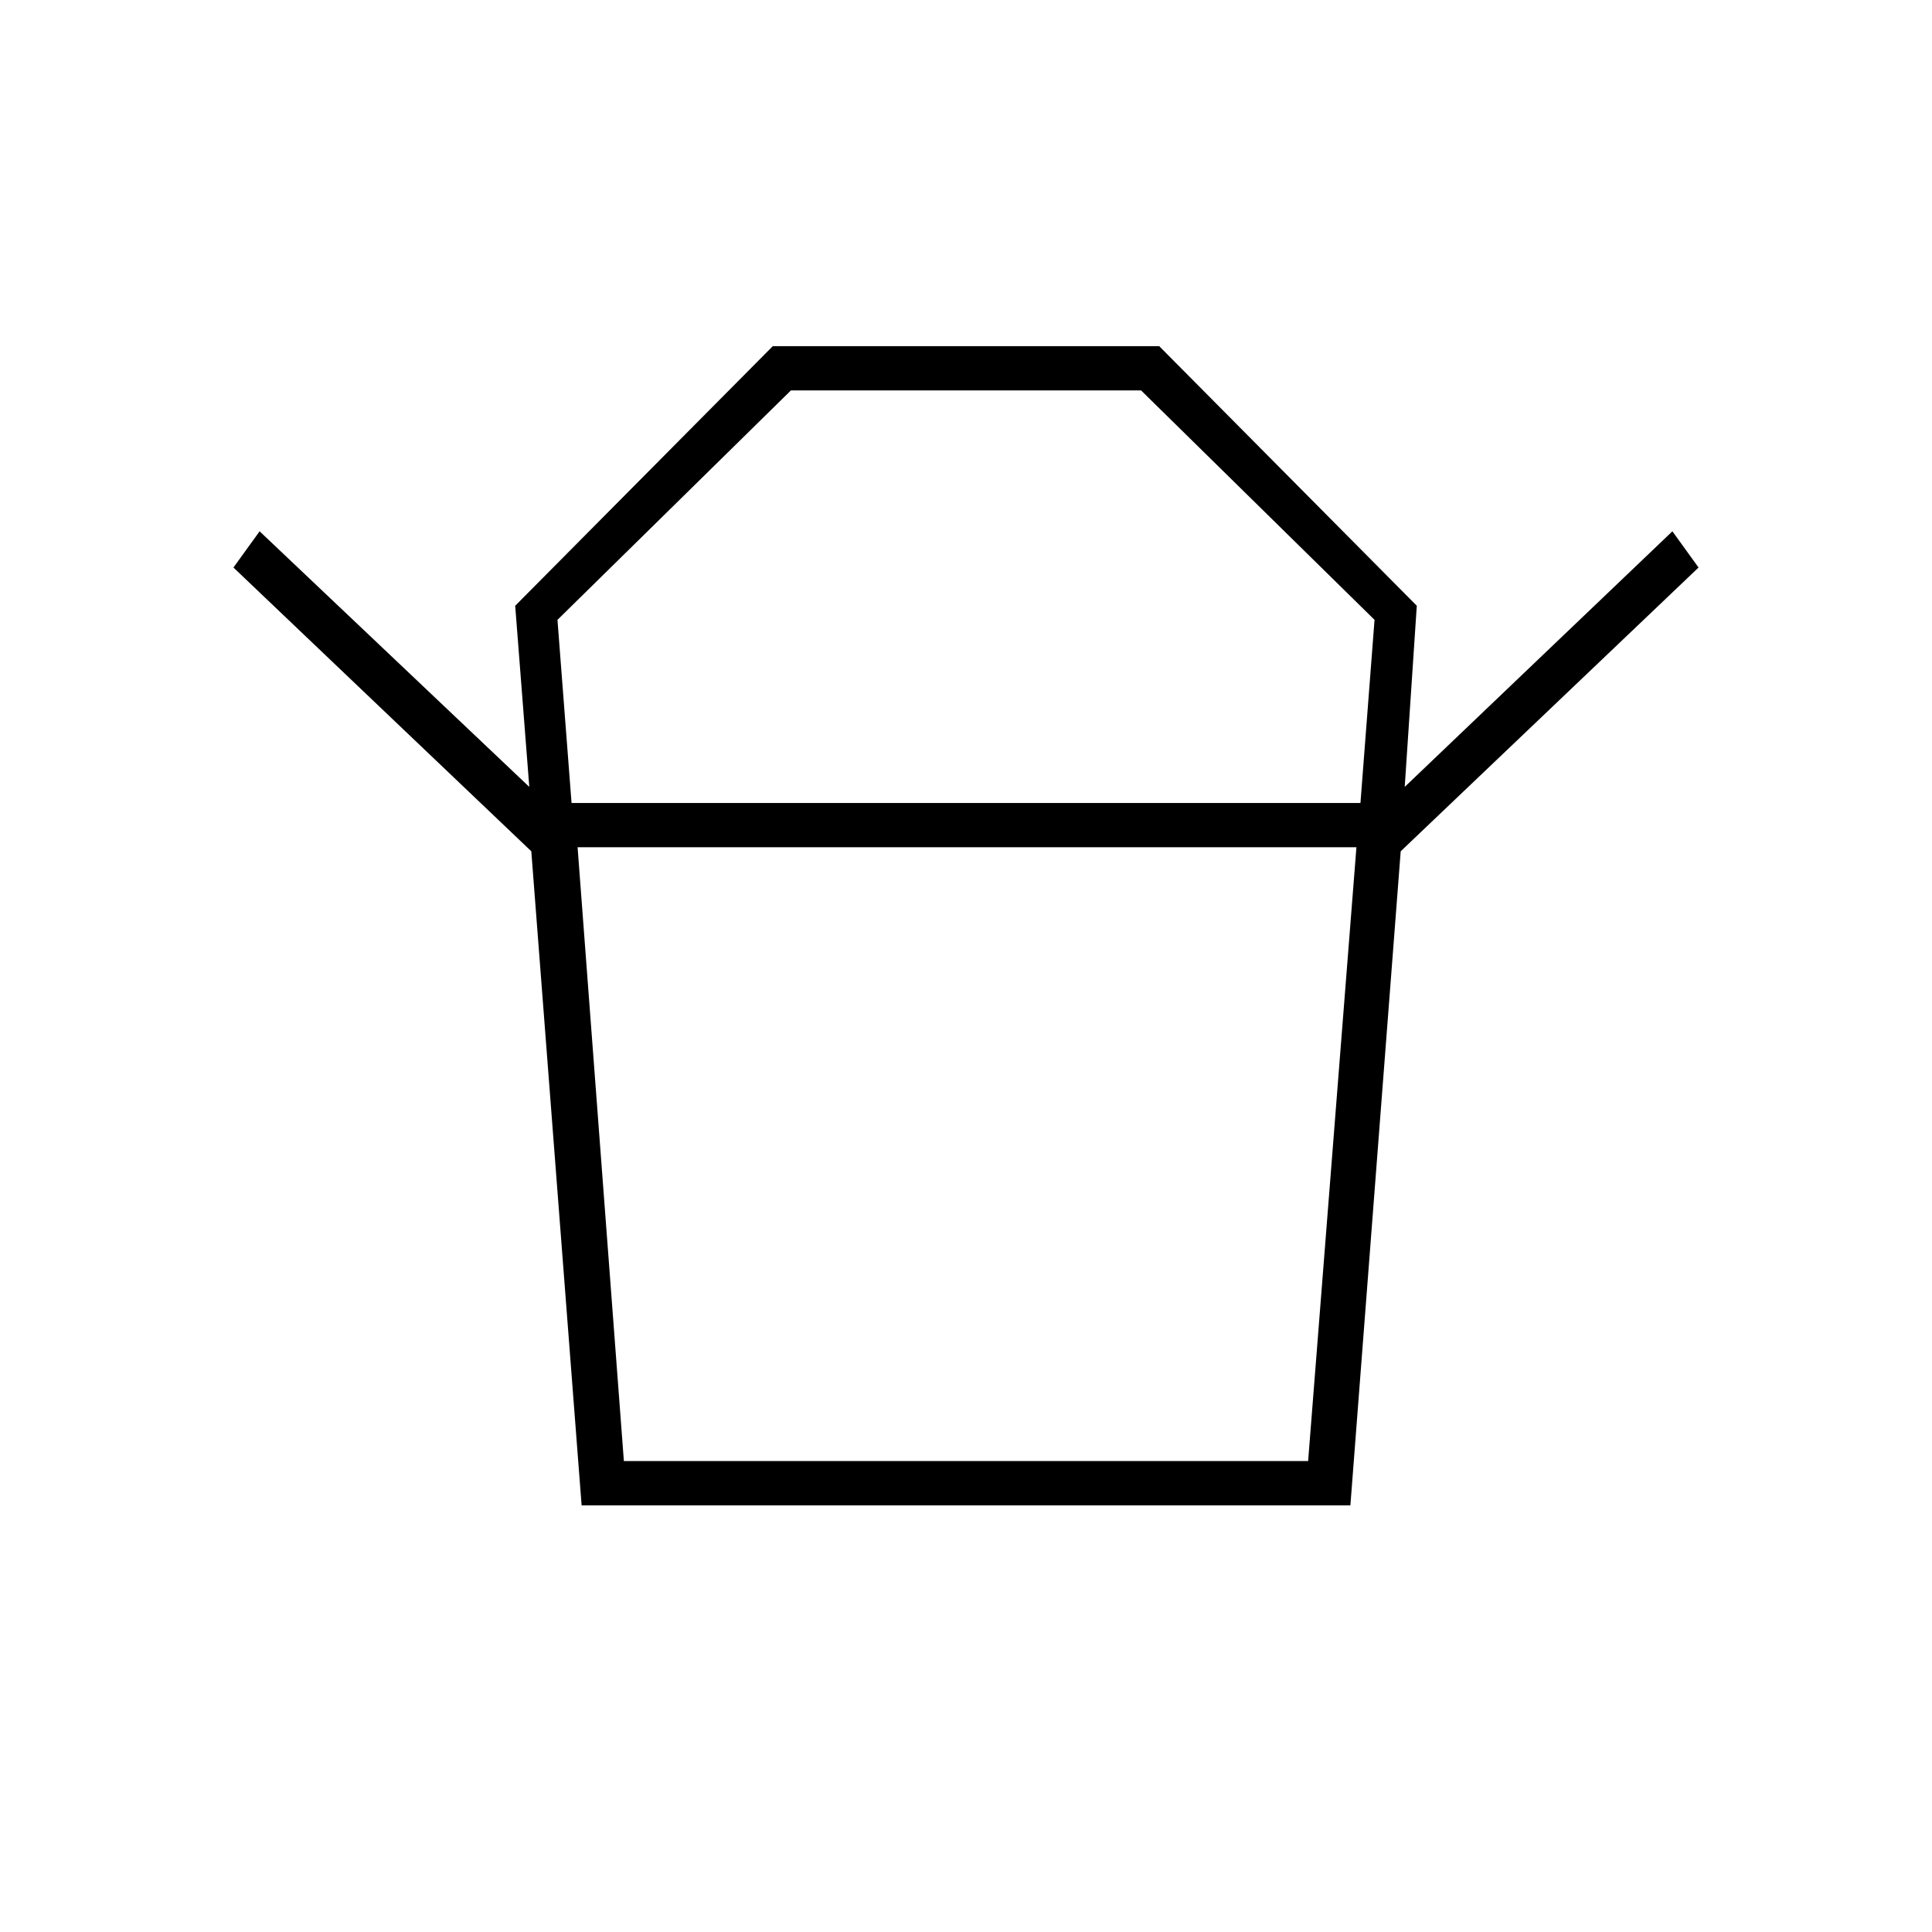 <svg xmlns="http://www.w3.org/2000/svg" height="48" width="48"><path d="M15.5 36.3h17l1.2-15.25H14.35Zm-1.3-16.35h19.6l.35-4.55-5.8-5.7h-8.7l-5.8 5.7Zm-1 1.2L5.8 14.1l.65-.9 6.7 6.35-.35-4.5 6.4-6.45h9.6l6.4 6.45-.3 4.5 6.65-6.35.65.9-7.4 7.05Zm1.25 16.25L13.2 21.15h21.6L33.55 37.4ZM24 19.95Zm.05 1.1Z"/></svg>